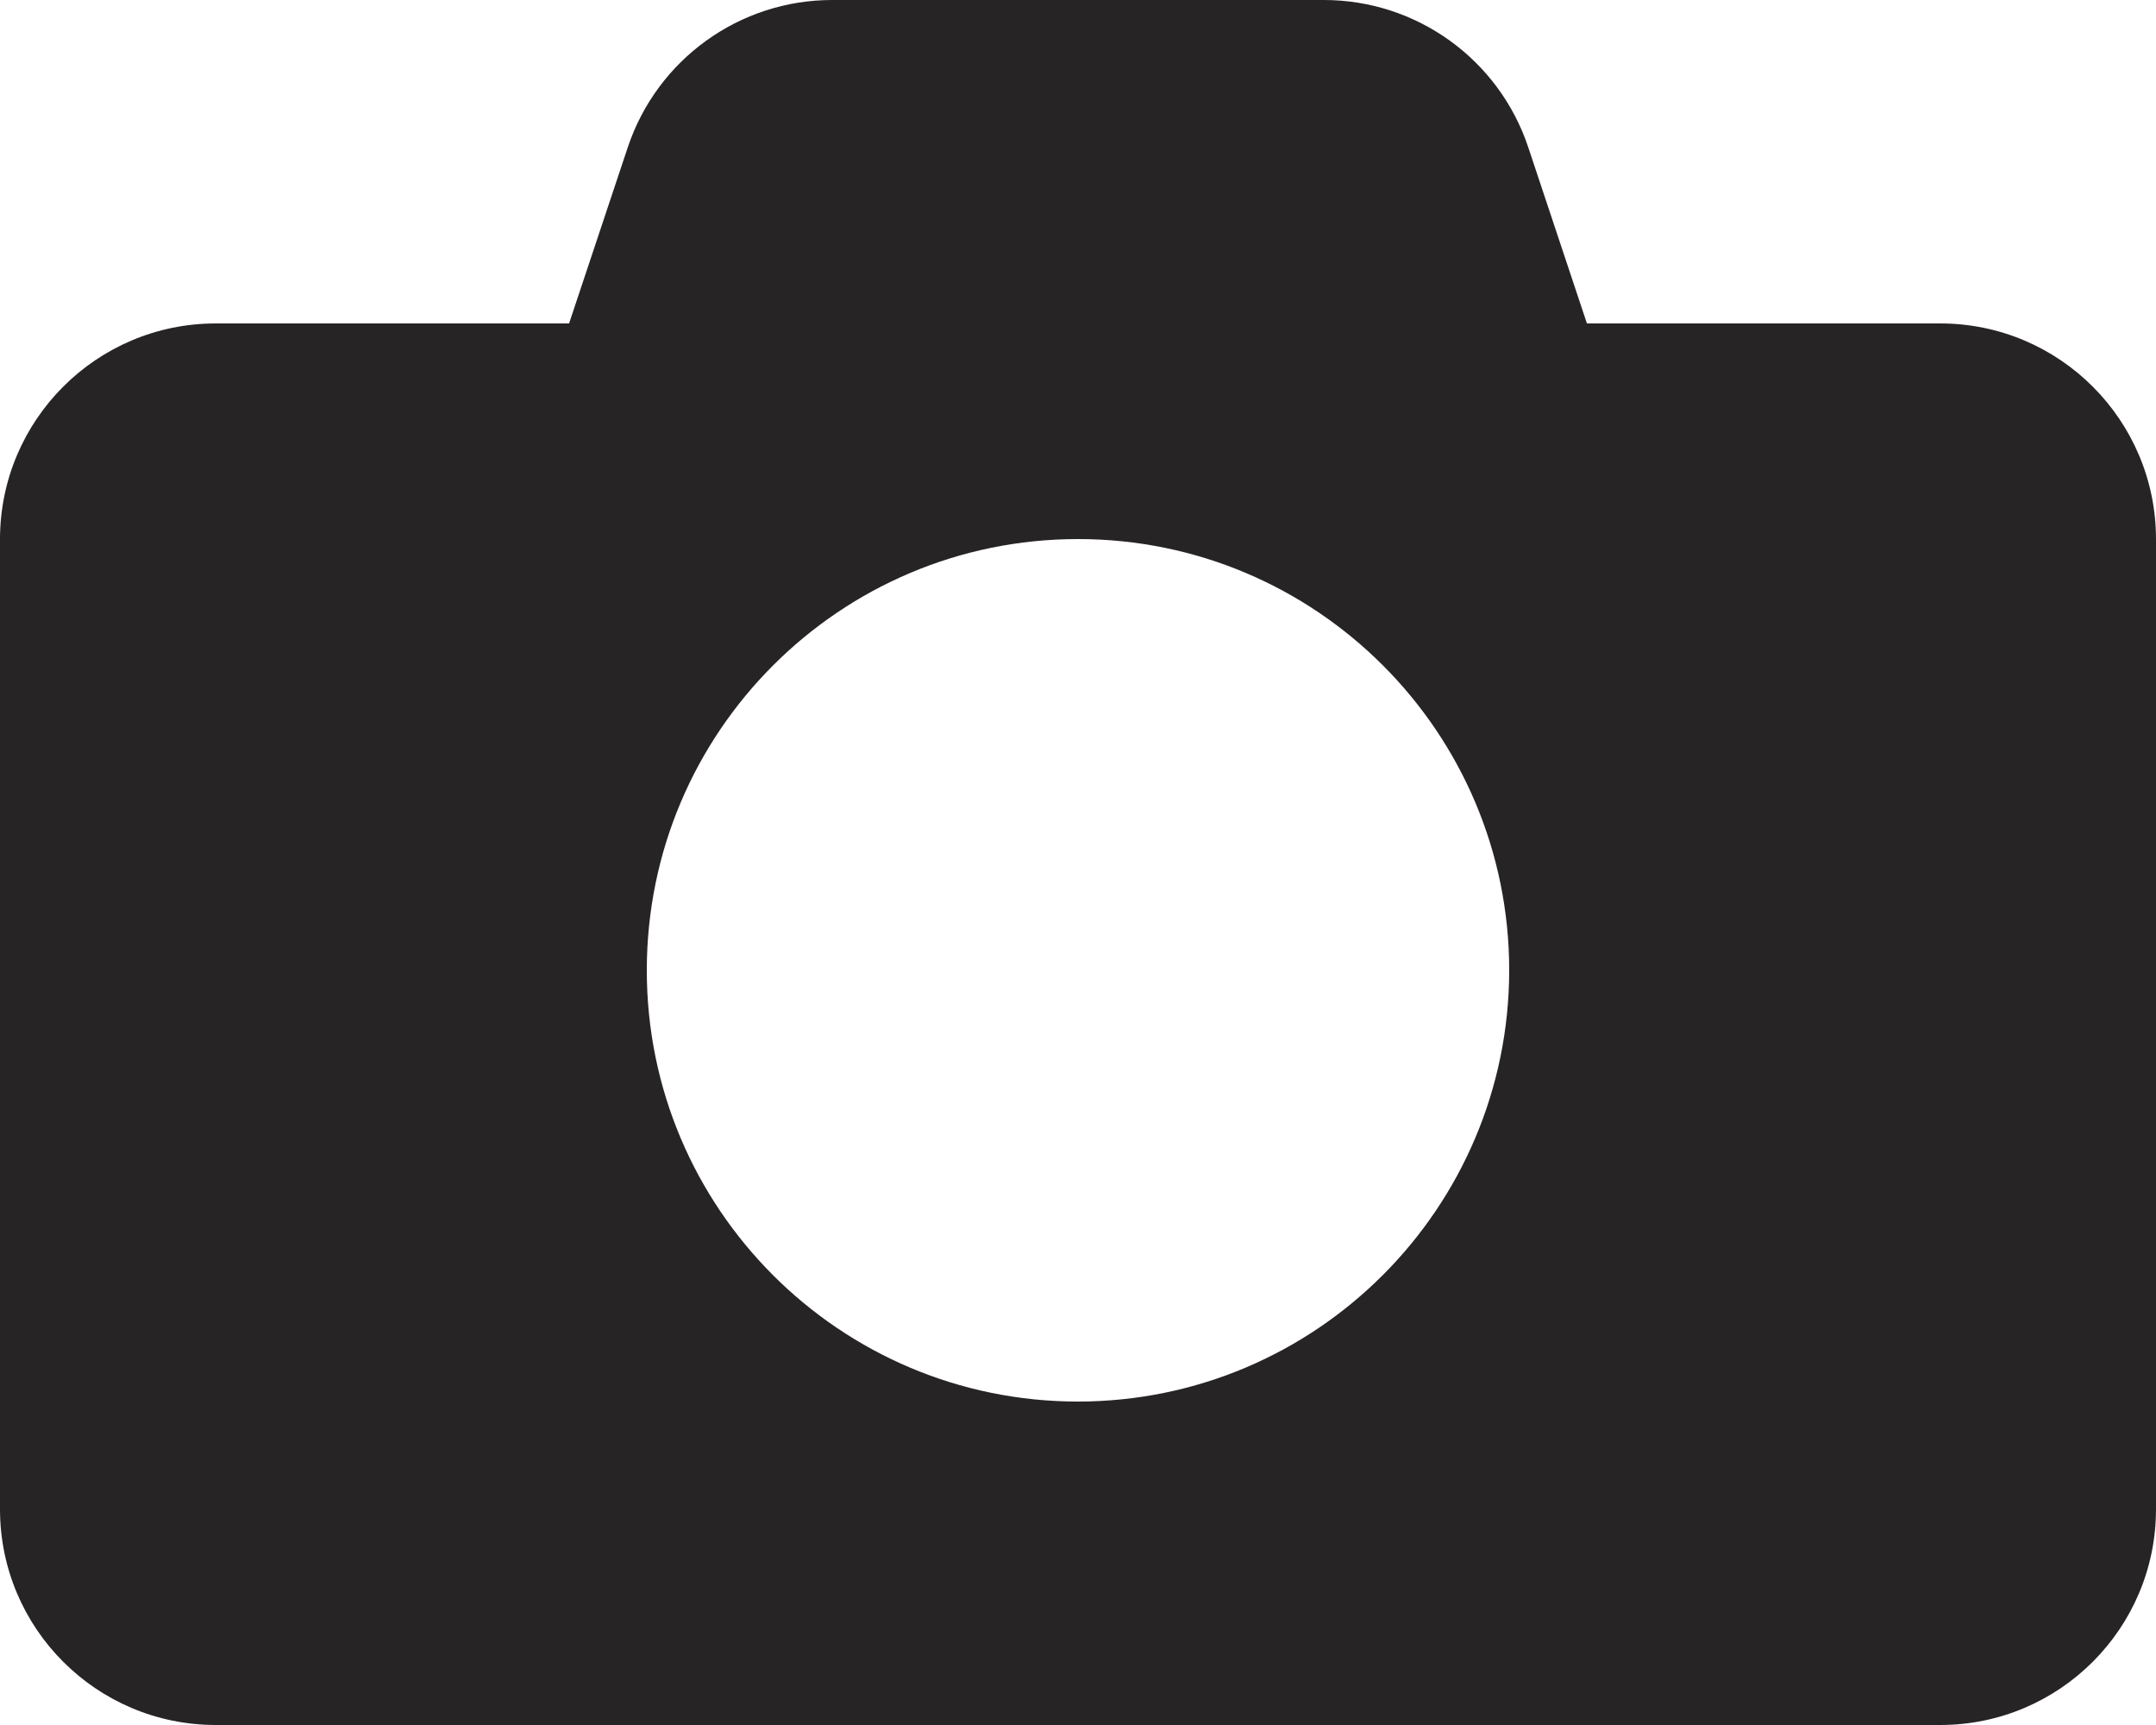 ﻿<?xml version="1.0" encoding="utf-8"?>
<svg version="1.1" xmlns:xlink="http://www.w3.org/1999/xlink" width="20px" height="16px" xmlns="http://www.w3.org/2000/svg">
  <defs>
    <pattern id="BGPattern" patternUnits="userSpaceOnUse" alignment="0 0" imageRepeat="None" />
    <mask fill="white" id="Clip3700">
      <path d="M 20 5  C 19.999 3.896  19.104 3.001  18 3  L 14.721 3  L 14.177 1.367  C 13.905 0.55  13.14 -0.001  12.279 0  L 7.721 0  C 6.86 -0.001  6.095 0.551  5.823 1.368  L 5.279 3  L 2 3  C 0.896 3.001  0.001 3.896  0 5  L 0 14  C 0.001 15.104  0.896 15.999  2 16  L 18 16  C 19.104 15.999  19.999 15.104  20 14  L 20 5  Z M 14 9  C 13.998 11.208  12.208 12.998  10 13  C 7.791 13  6 11.209  6 9  C 6 6.791  7.791 5  10 5  C 12.209 5  14 6.791  14 9  Z " fill-rule="evenodd" />
    </mask>
  </defs>
  <g transform="matrix(1 0 0 1 -9 -13 )">
    <path d="M 20 5  C 19.999 3.896  19.104 3.001  18 3  L 14.721 3  L 14.177 1.367  C 13.905 0.55  13.14 -0.001  12.279 0  L 7.721 0  C 6.86 -0.001  6.095 0.551  5.823 1.368  L 5.279 3  L 2 3  C 0.896 3.001  0.001 3.896  0 5  L 0 14  C 0.001 15.104  0.896 15.999  2 16  L 18 16  C 19.104 15.999  19.999 15.104  20 14  L 20 5  Z M 14 9  C 13.998 11.208  12.208 12.998  10 13  C 7.791 13  6 11.209  6 9  C 6 6.791  7.791 5  10 5  C 12.209 5  14 6.791  14 9  Z " fill-rule="nonzero" fill="rgba(39, 36, 37, 1)" stroke="none" transform="matrix(1 0 0 1 9 13 )" class="fill" />
    <path d="M 20 5  C 19.999 3.896  19.104 3.001  18 3  L 14.721 3  L 14.177 1.367  C 13.905 0.55  13.14 -0.001  12.279 0  L 7.721 0  C 6.86 -0.001  6.095 0.551  5.823 1.368  L 5.279 3  L 2 3  C 0.896 3.001  0.001 3.896  0 5  L 0 14  C 0.001 15.104  0.896 15.999  2 16  L 18 16  C 19.104 15.999  19.999 15.104  20 14  L 20 5  Z " stroke-width="0" stroke-dasharray="0" stroke="rgba(255, 255, 255, 0)" fill="none" transform="matrix(1 0 0 1 9 13 )" class="stroke" mask="url(#Clip3700)" />
    <path d="M 14 9  C 13.998 11.208  12.208 12.998  10 13  C 7.791 13  6 11.209  6 9  C 6 6.791  7.791 5  10 5  C 12.209 5  14 6.791  14 9  Z " stroke-width="0" stroke-dasharray="0" stroke="rgba(255, 255, 255, 0)" fill="none" transform="matrix(1 0 0 1 9 13 )" class="stroke" mask="url(#Clip3700)" />
  </g>
</svg>
